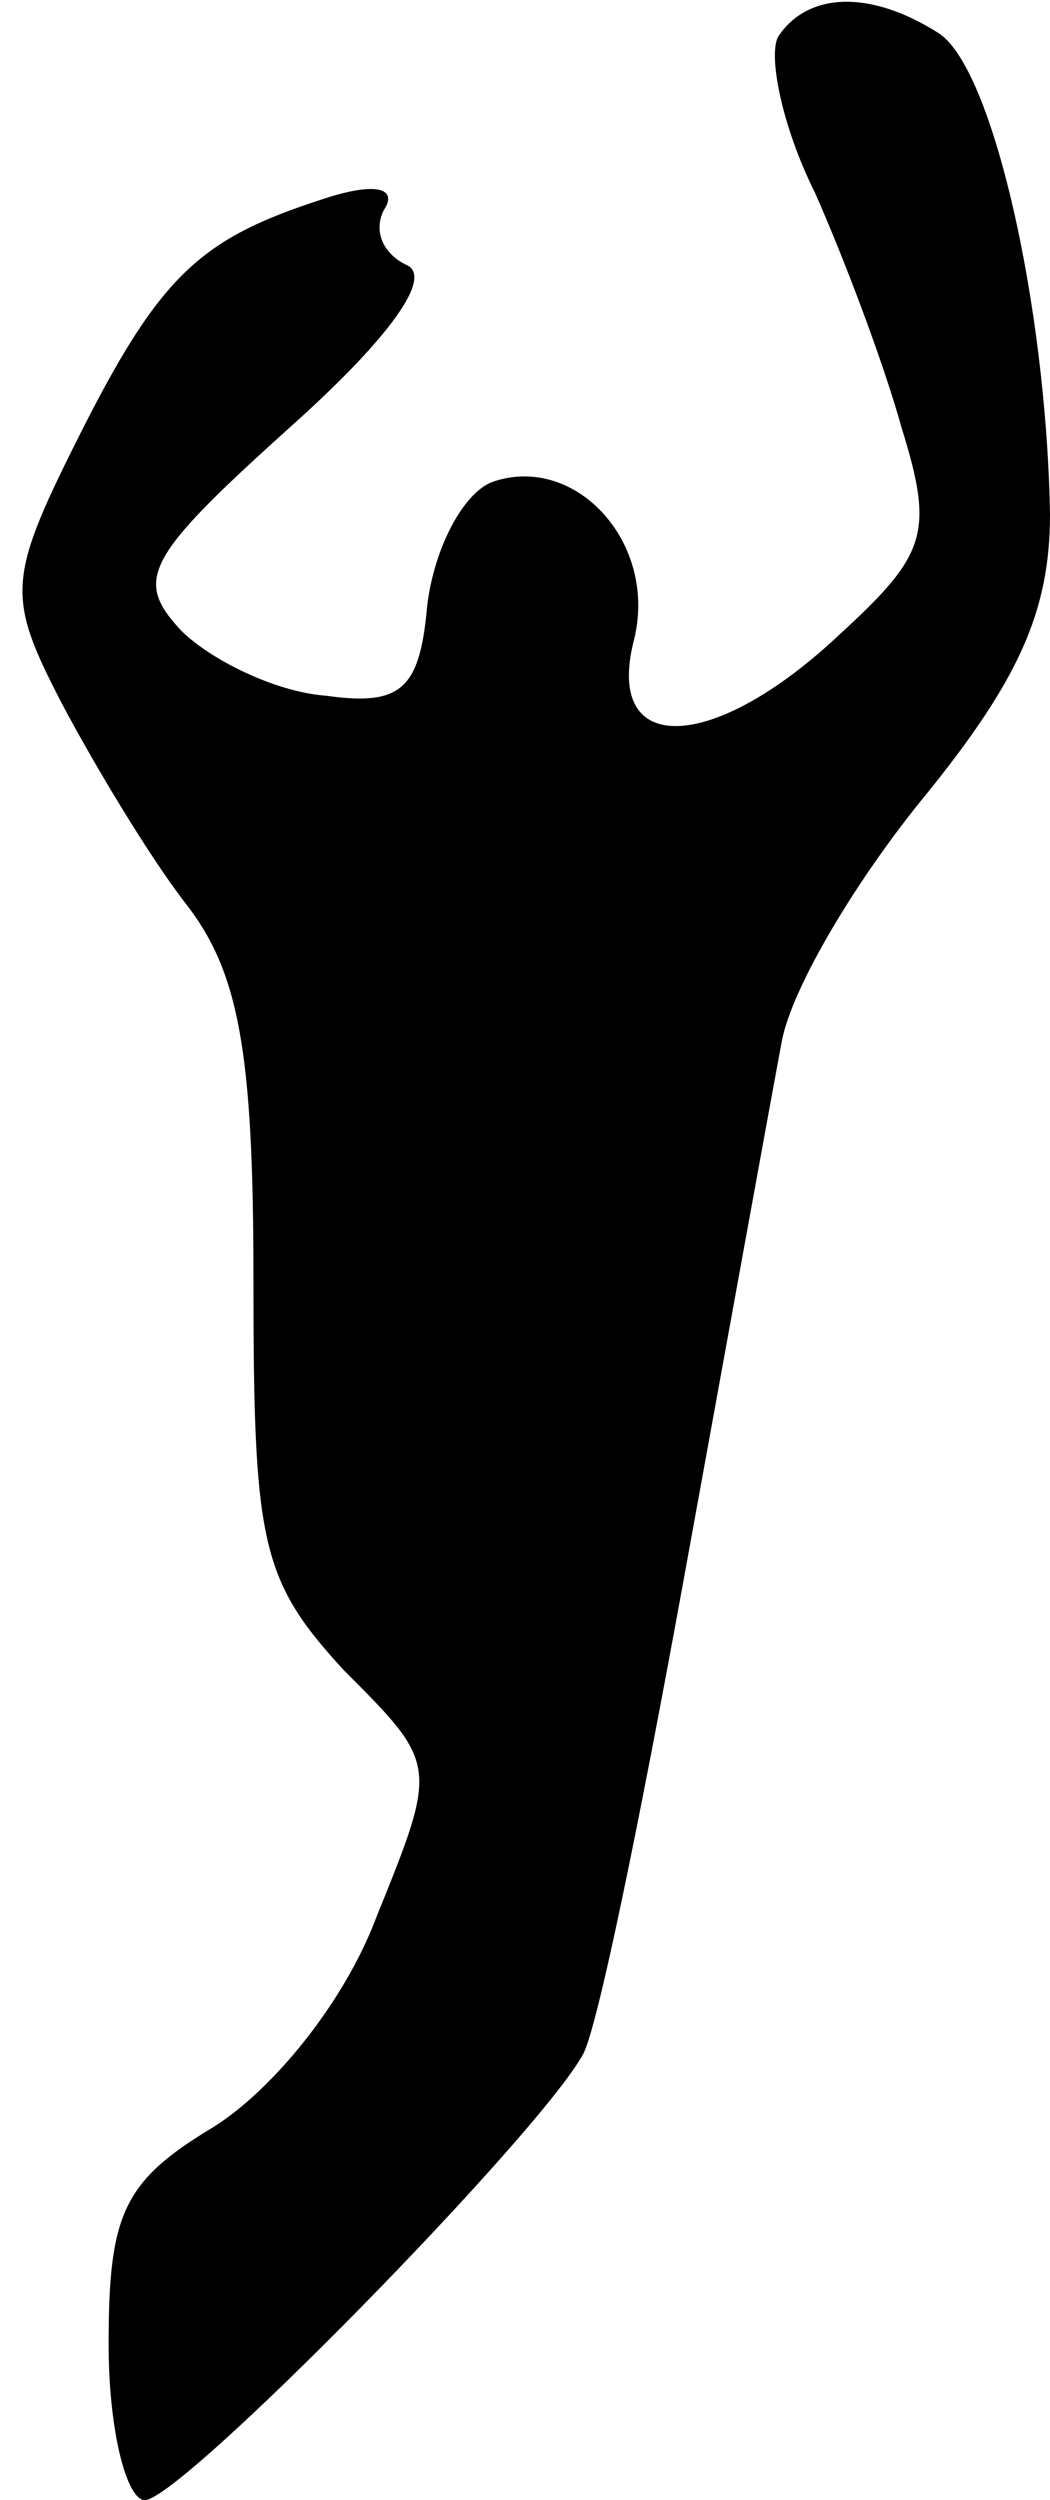 <?xml version="1.0" standalone="no"?>
<!DOCTYPE svg PUBLIC "-//W3C//DTD SVG 20010904//EN"
 "http://www.w3.org/TR/2001/REC-SVG-20010904/DTD/svg10.dtd">
<svg version="1.0" xmlns="http://www.w3.org/2000/svg"
 width="29pt" height="69pt" viewBox="0 0 29 69"
 preserveAspectRatio="xMidYMid meet">
<g transform="translate(0,69) scale(0.1,-0.1)"
fill="#000000" stroke="none">
<path fill="#000000" stroke="none" d="M215 680 c-3 -5 1 -25 10 -43 8 -18 19
-47 24 -65 9 -29 7 -35 -17 -57 -35 -33 -65 -34 -57 -2 7 27 -16 52 -39 44 -8
-3 -16 -18 -18 -34 -2 -23 -7 -28 -28 -25 -14 1 -32 10 -40 18 -13 14 -10 20
30 56 28 25 40 42 32 45 -6 3 -9 9 -6 15 4 6 -2 8 -17 3 -34 -11 -45 -21 -68
-67 -19 -38 -19 -43 -4 -72 9 -17 24 -42 34 -55 15 -19 19 -41 19 -104 0 -73
2 -83 25 -108 26 -26 26 -26 9 -68 -9 -24 -29 -48 -45 -58 -25 -15 -29 -24
-29 -60 0 -24 5 -43 10 -43 10 0 109 101 121 123 4 7 16 66 28 132 12 66 24
132 27 148 3 15 21 45 40 68 25 31 34 50 34 77 -1 58 -16 124 -31 133 -19 12
-36 11 -44 -1z"/>
</g>
</svg>
